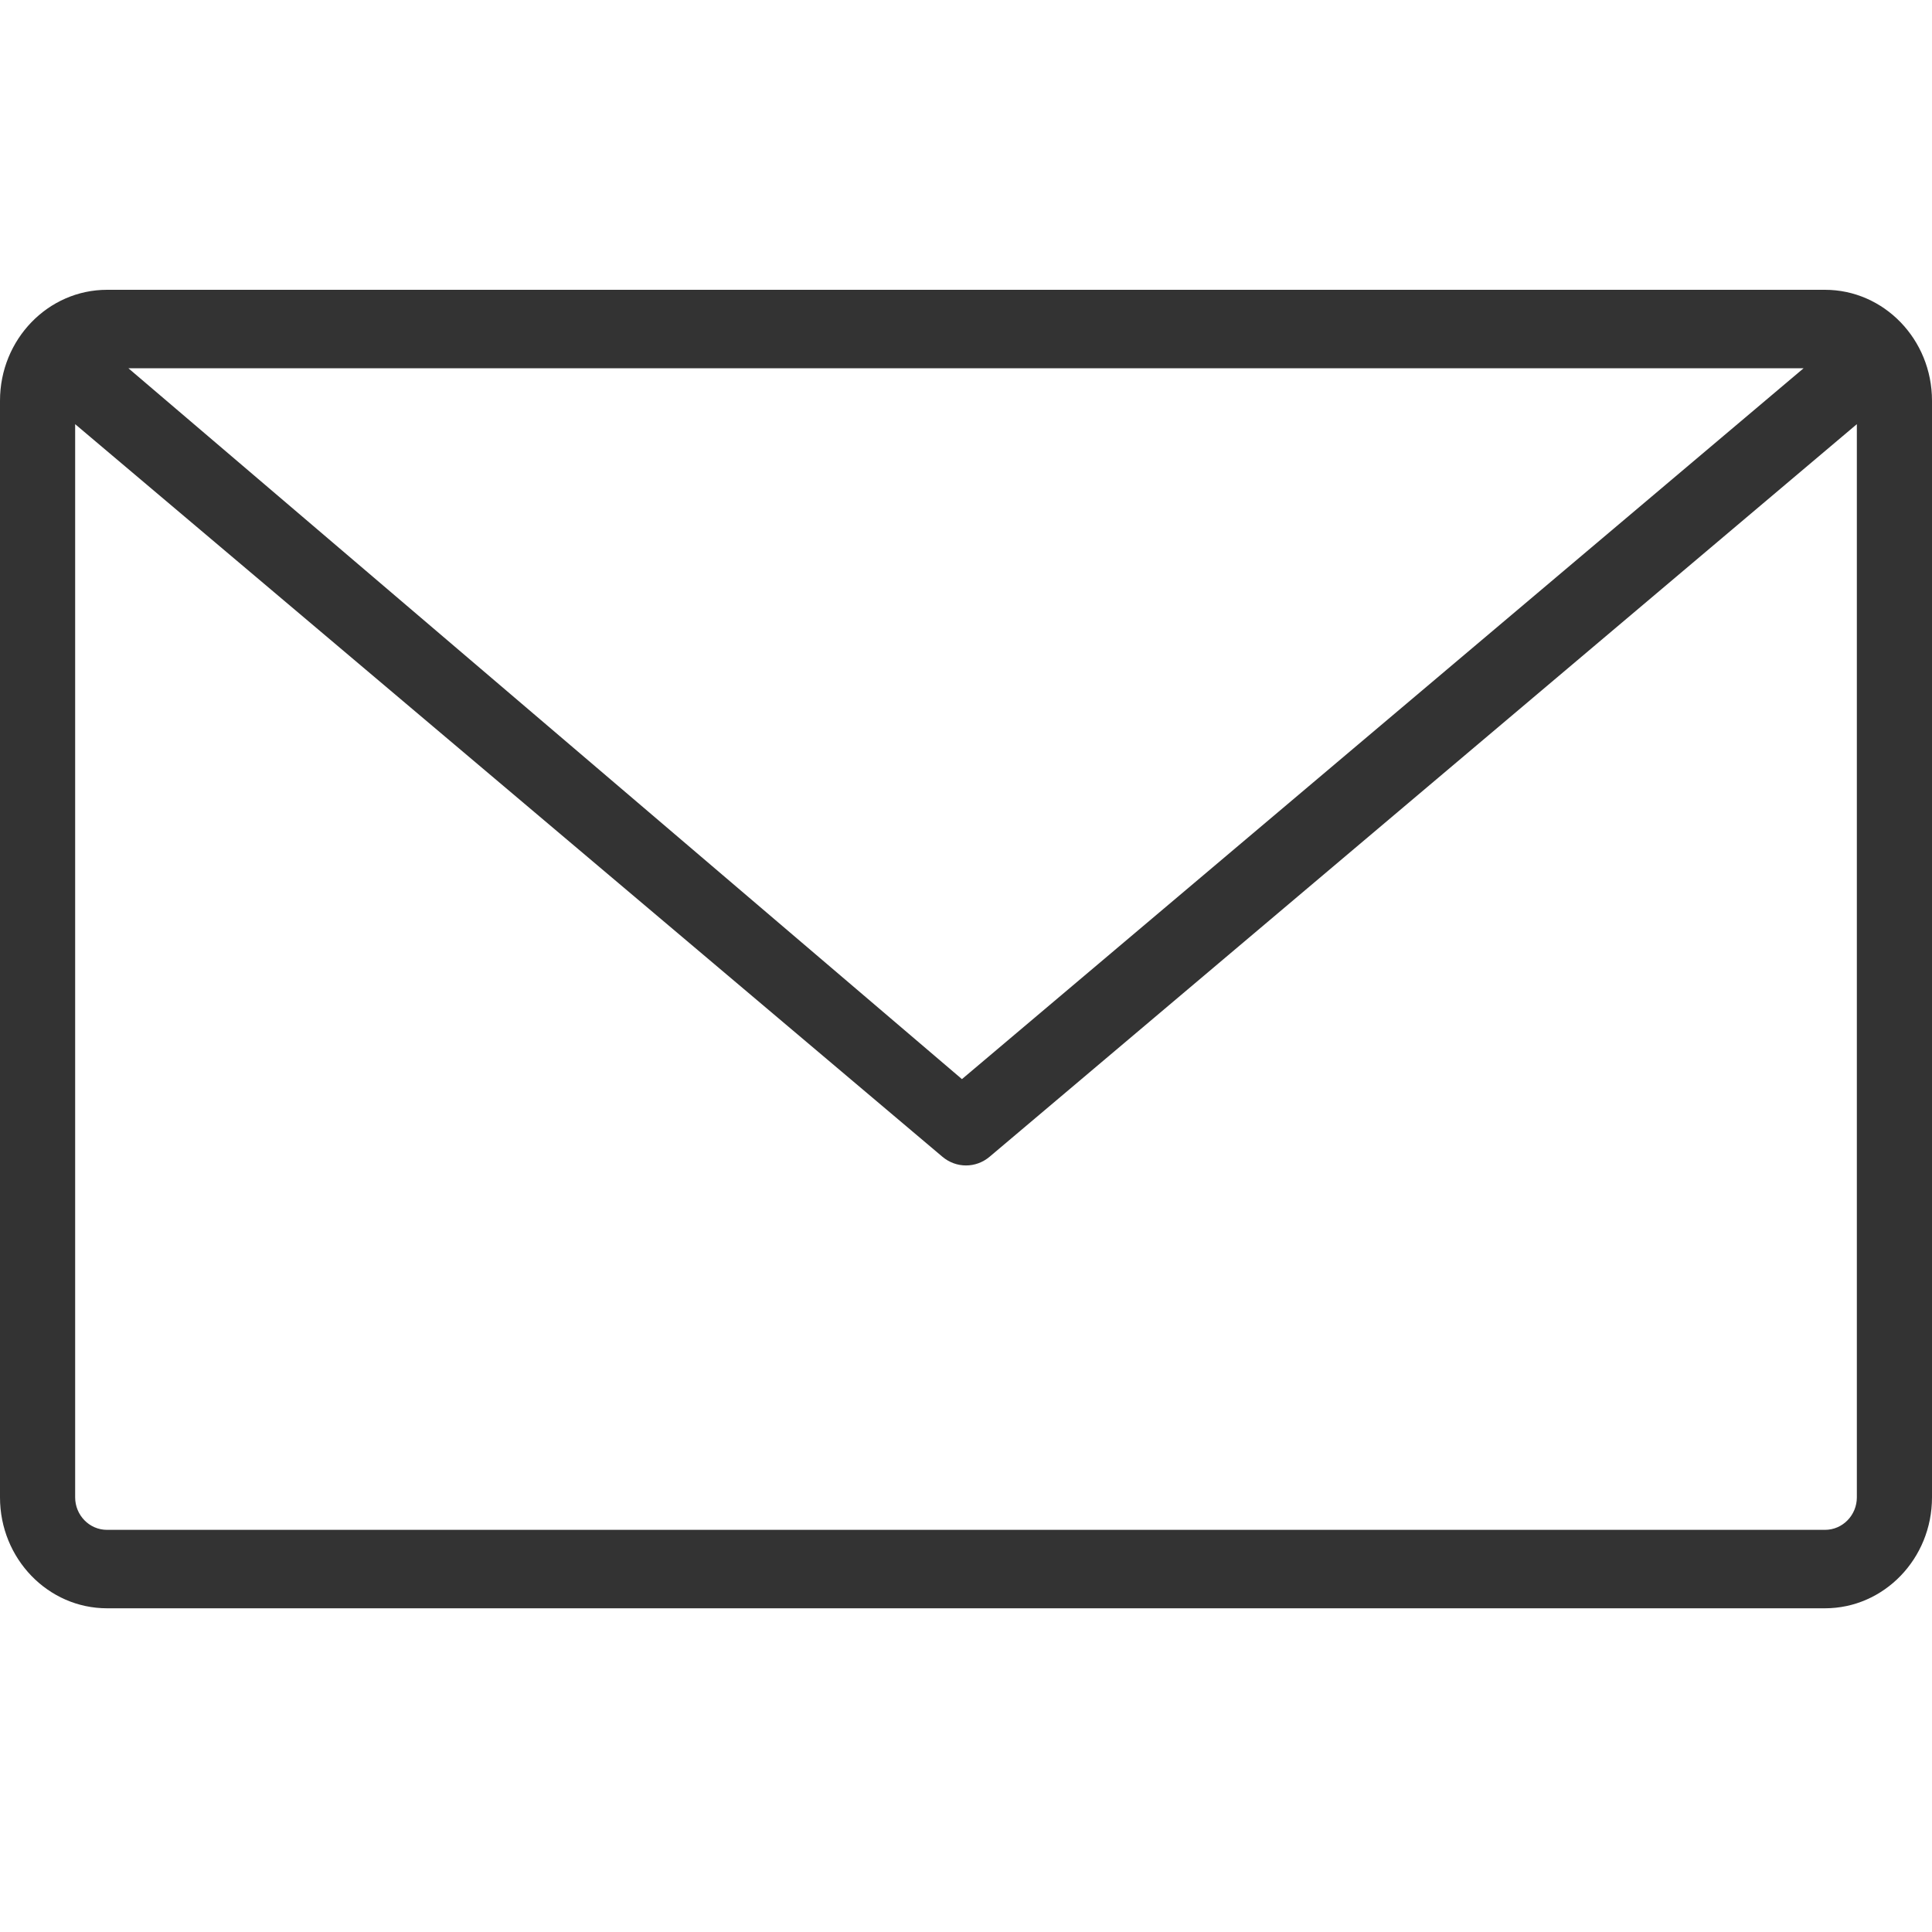 <?xml version="1.0" encoding="UTF-8"?>
<svg width="20px" height="20px" viewBox="0 0 20 20" version="1.1" xmlns="http://www.w3.org/2000/svg" xmlns:xlink="http://www.w3.org/1999/xlink">
    <!-- Generator: Sketch 49.3 (51167) - http://www.bohemiancoding.com/sketch -->
    <title>icon/email</title>
    <desc>Created with Sketch.</desc>
    <defs></defs>
    <g id="icon/email" stroke="none" stroke-width="1" fill="none" fill-rule="evenodd">
        <path d="M1.329,3.812 L18.671,3.812 L9.958,11.171 L1.329,3.812 Z M19.222,4.391 L19.222,15.501 C19.222,15.684 19.076,15.837 18.892,15.837 L1.108,15.837 C0.924,15.837 0.778,15.684 0.778,15.501 L0.778,4.391 L9.755,11.974 C9.898,12.095 10.102,12.095 10.245,11.974 L19.222,4.391 Z M0,4.148 L0,15.501 C0,16.136 0.498,16.649 1.108,16.649 L18.892,16.649 C19.502,16.649 20,16.136 20,15.501 L20,4.148 C20,3.513 19.502,3 18.892,3 L1.108,3 C0.498,3 0,3.513 0,4.148 Z" id="email" fill="#333333" fill-rule="nonzero"></path>
    </g>
</svg>